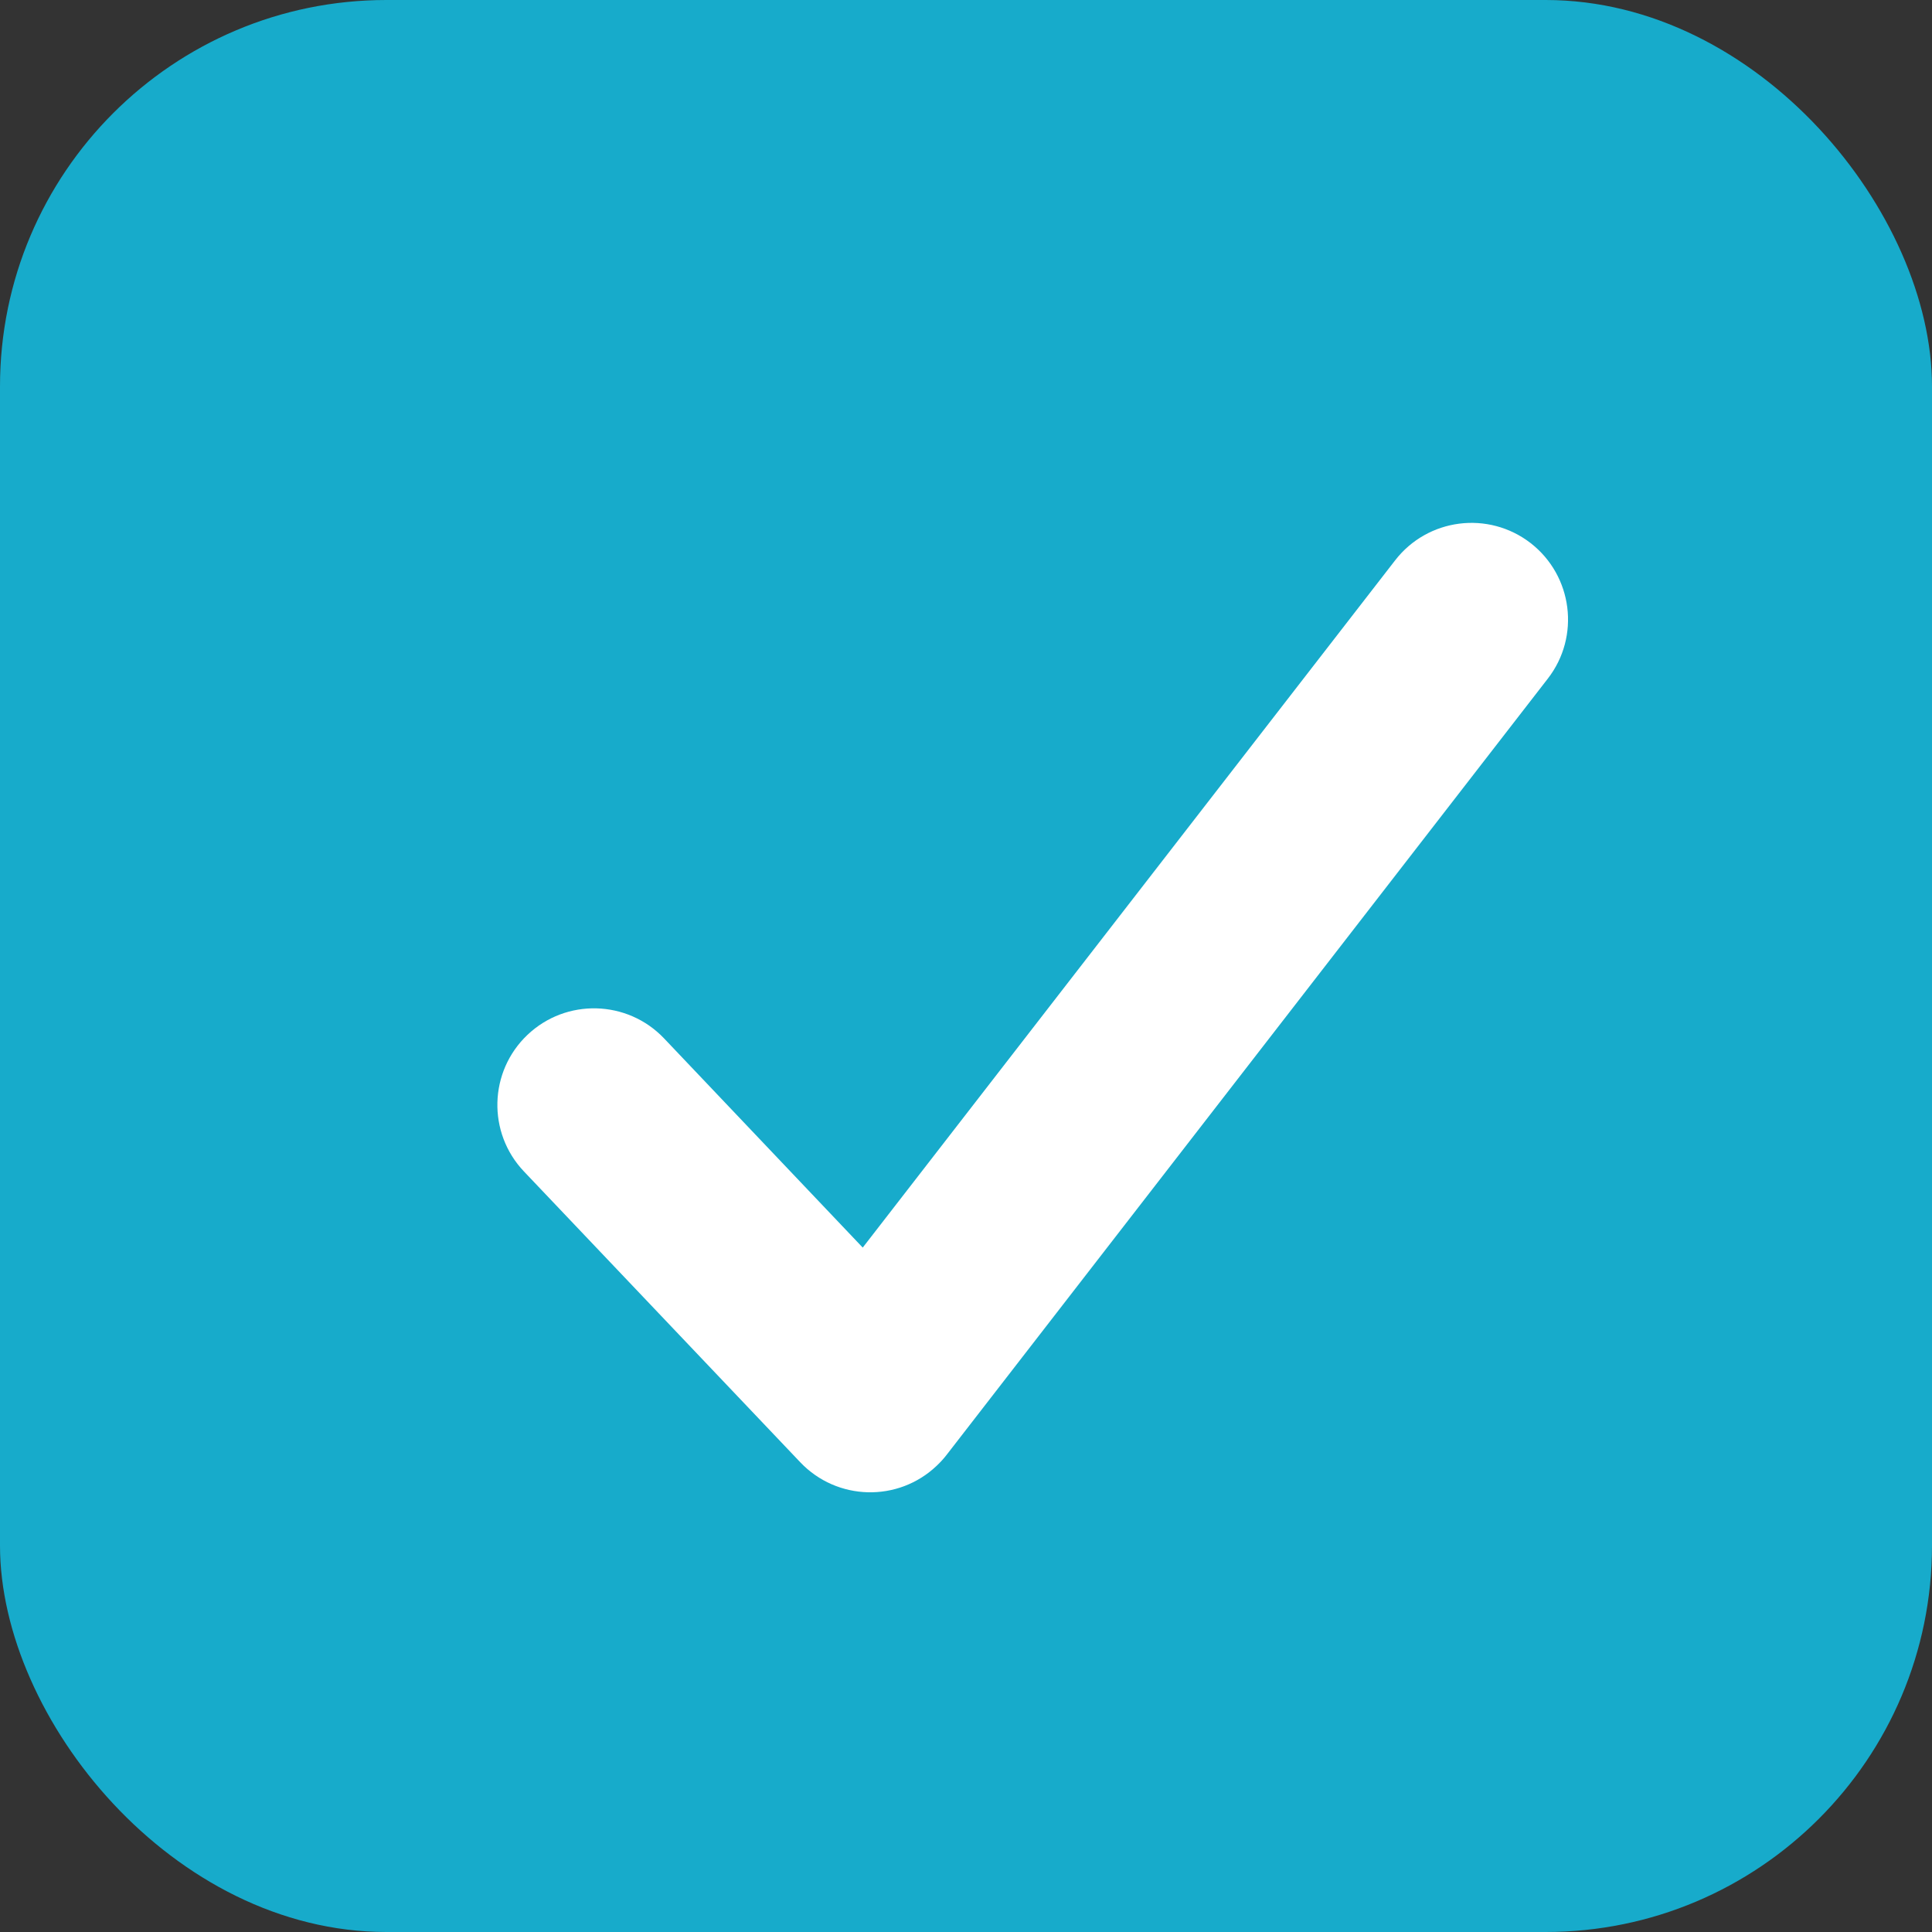 <?xml version="1.0" encoding="UTF-8"?>
<svg width="20px" height="20px" viewBox="0 0 20 20" version="1.1" xmlns="http://www.w3.org/2000/svg" xmlns:xlink="http://www.w3.org/1999/xlink">
    <rect x="0" y="0" width="20" height="20" fill="#333333" stroke="none"/>
    <!-- Generator: Sketch 46.2 (44496) - http://www.bohemiancoding.com/sketch -->
    <title>checkbox-checked</title>
    <desc>Created with Sketch.</desc>
    <defs></defs>
    <g id="火车票" stroke="none" stroke-width="1" fill="none" fill-rule="evenodd">
        <g id="app" transform="translate(-82, -161)">
            <g id="Group" transform="translate(82, 161)">
                <rect id="Rectangle-4" fill="#17ABCB" x="0" y="0" width="20" height="20" rx="4"></rect>
                <path d="M5.46,10.713 L5.46,10.713 L5.46,10.713 C5.06,11.093 5.043,11.726 5.424,12.127 L8.284,15.137 L8.284,15.137 C8.664,15.537 9.297,15.554 9.697,15.173 C9.734,15.138 9.768,15.101 9.799,15.061 L16.023,7.025 L16.023,7.025 C16.361,6.589 16.281,5.961 15.845,5.622 L15.845,5.622 L15.845,5.622 C15.408,5.284 14.78,5.364 14.442,5.801 L8.931,12.915 L6.874,10.749 L6.874,10.749 C6.493,10.349 5.86,10.333 5.46,10.713 Z" id="Path-13" fill="#FFFFFF" fill-rule="nonzero"></path>
            </g>
        </g>
    </g>
</svg>